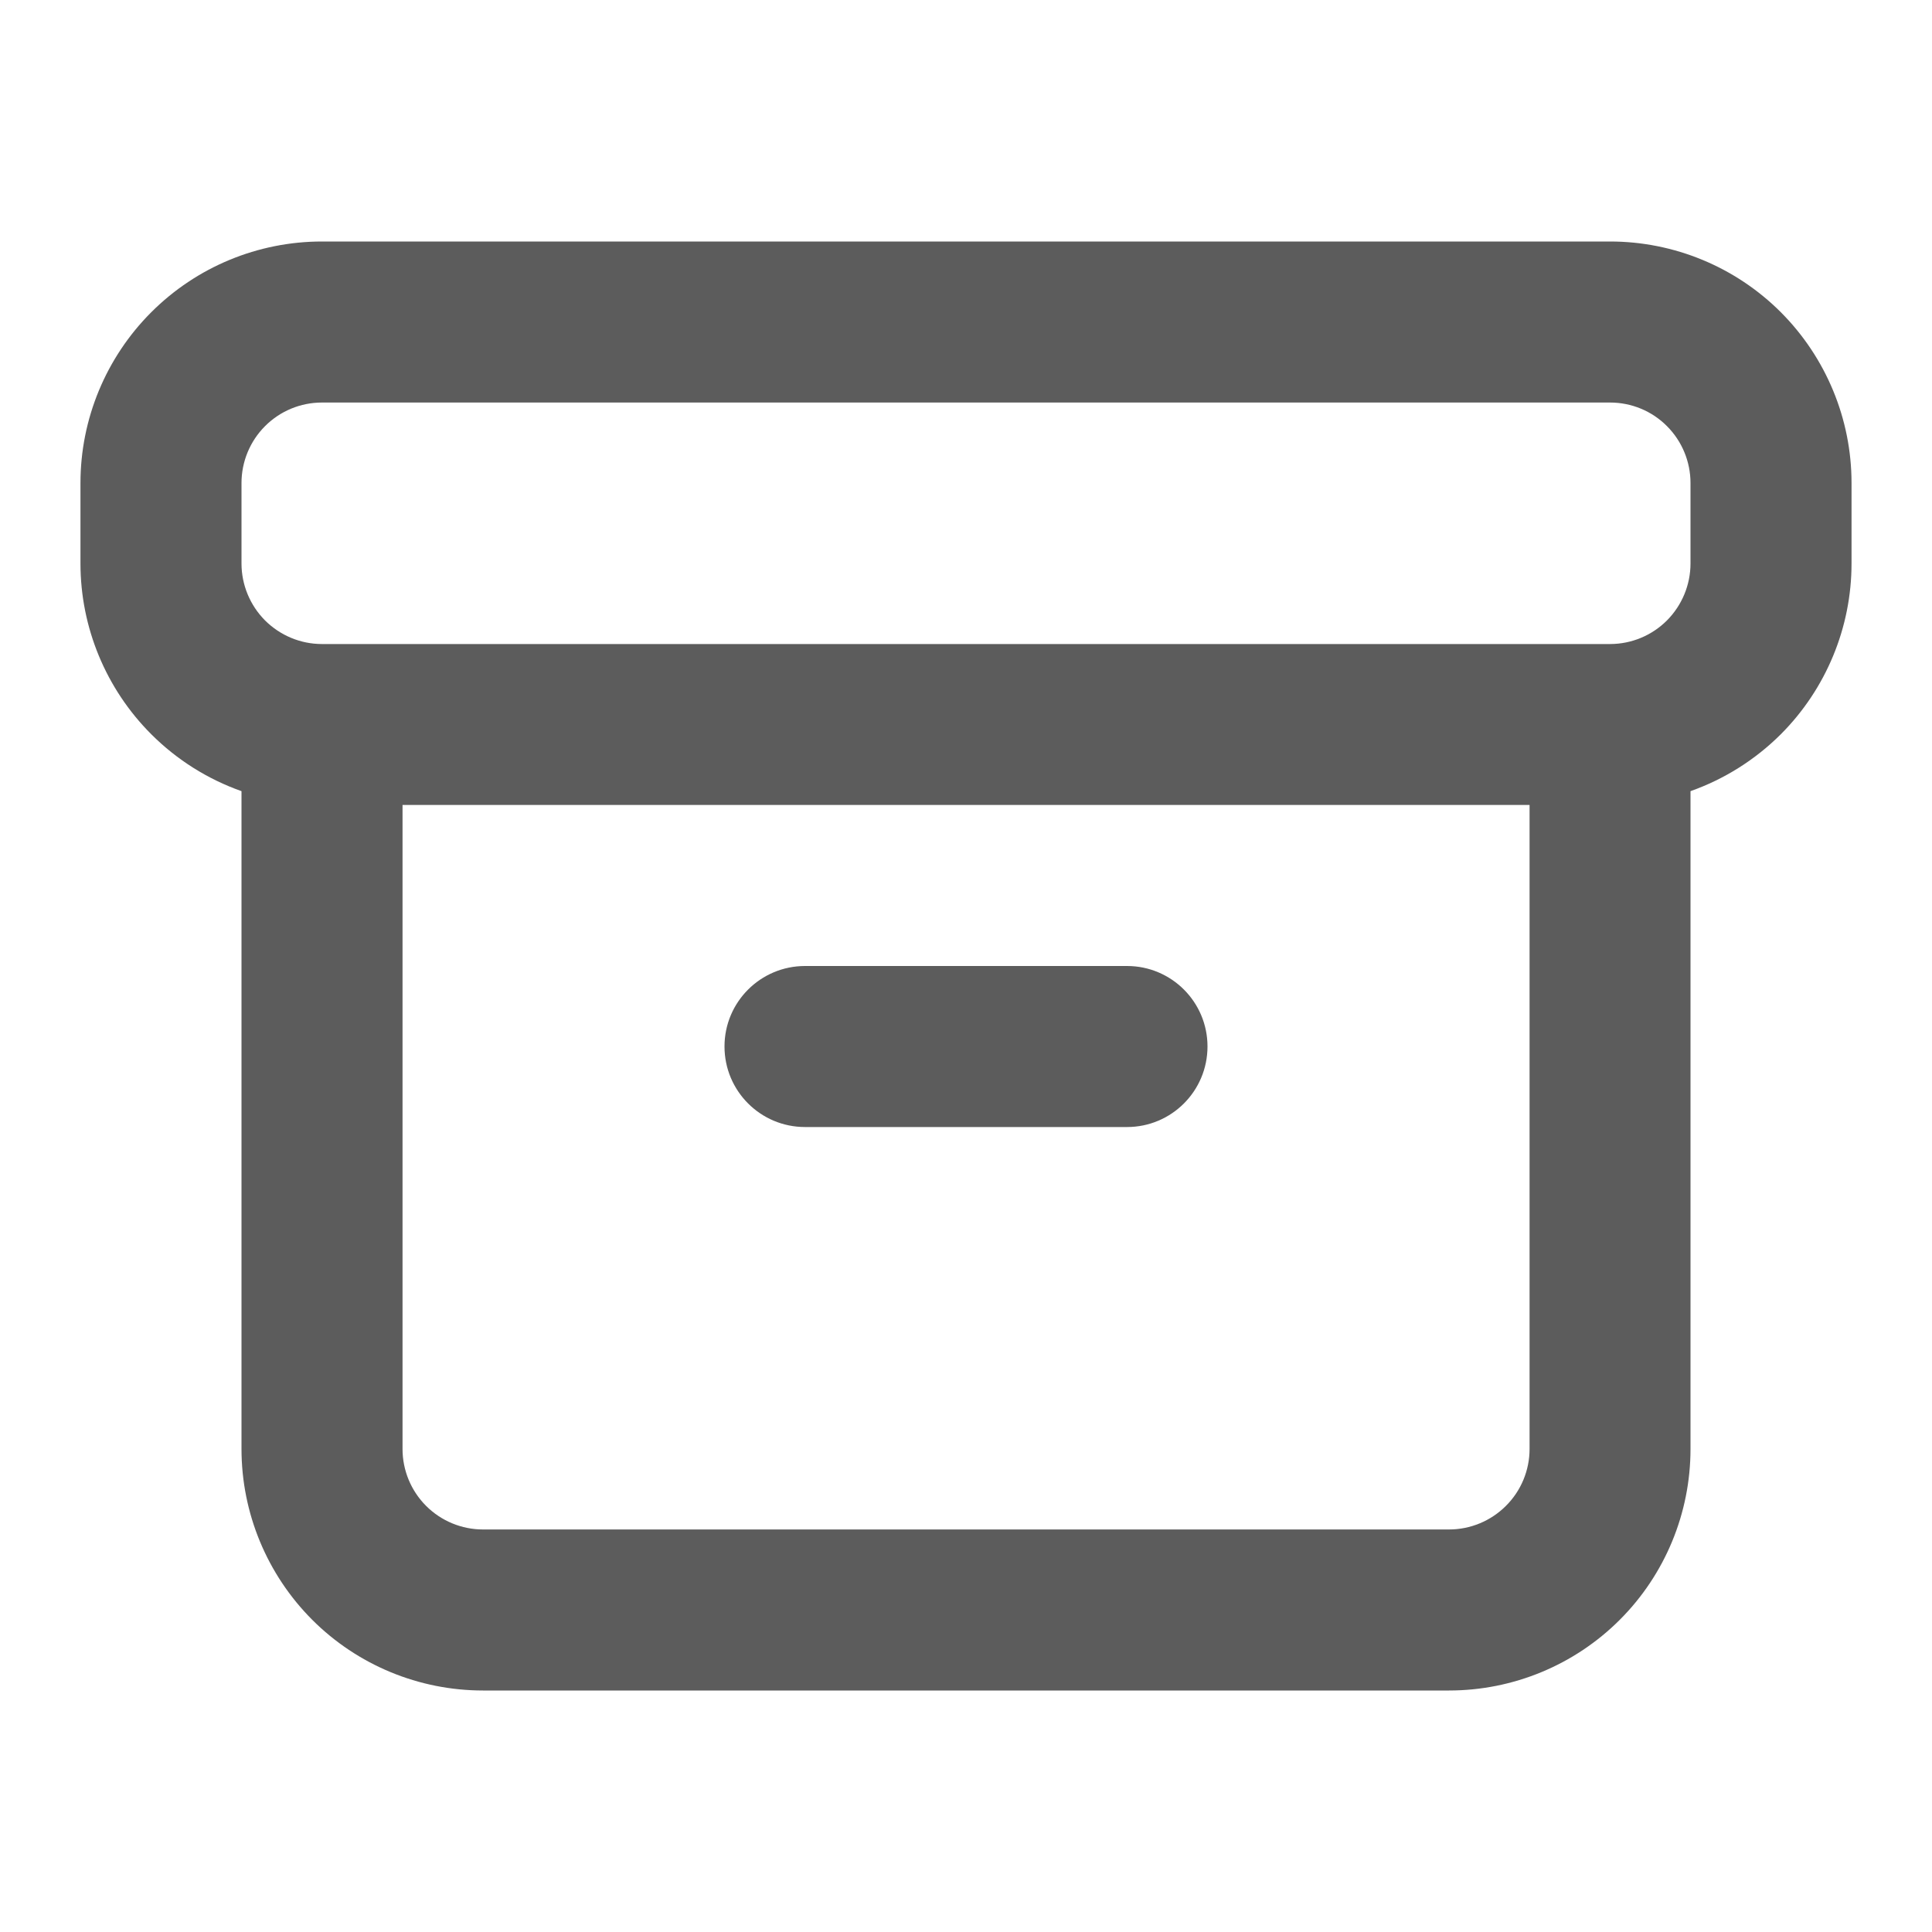 <svg width="20" height="20" viewBox="0 0 20 20" fill="none" xmlns="http://www.w3.org/2000/svg">
<path fill-rule="evenodd" clip-rule="evenodd" d="M1.566 3.232C2.035 2.763 2.67 2.5 3.333 2.5H16.667C17.33 2.5 17.966 2.763 18.435 3.232C18.903 3.701 19.167 4.337 19.167 5V5.833C19.167 6.496 18.903 7.132 18.435 7.601C18.168 7.867 17.848 8.067 17.5 8.19V15C17.5 15.663 17.237 16.299 16.768 16.768C16.299 17.237 15.663 17.5 15 17.5H5C4.337 17.5 3.701 17.237 3.232 16.768C2.764 16.299 2.5 15.663 2.5 15V8.19C2.152 8.067 1.832 7.867 1.566 7.601C1.097 7.132 0.833 6.496 0.833 5.833V5C0.833 4.337 1.097 3.701 1.566 3.232ZM3.333 6.667H16.667C16.888 6.667 17.1 6.579 17.256 6.423C17.412 6.266 17.5 6.054 17.5 5.833V5C17.5 4.779 17.412 4.567 17.256 4.411C17.1 4.254 16.888 4.167 16.667 4.167H3.333C3.112 4.167 2.901 4.254 2.744 4.411C2.588 4.567 2.5 4.779 2.5 5V5.833C2.5 6.054 2.588 6.266 2.744 6.423C2.901 6.579 3.112 6.667 3.333 6.667ZM4.167 8.333V15C4.167 15.221 4.255 15.433 4.411 15.589C4.567 15.745 4.779 15.833 5 15.833H15C15.221 15.833 15.433 15.745 15.589 15.589C15.746 15.433 15.834 15.221 15.834 15V8.333H4.167ZM7.5 10.833C7.5 10.373 7.873 10 8.334 10H11.667C12.127 10 12.5 10.373 12.5 10.833C12.5 11.294 12.127 11.667 11.667 11.667H8.334C7.873 11.667 7.5 11.294 7.5 10.833Z" fill="#5C5C5C"/>
</svg>

